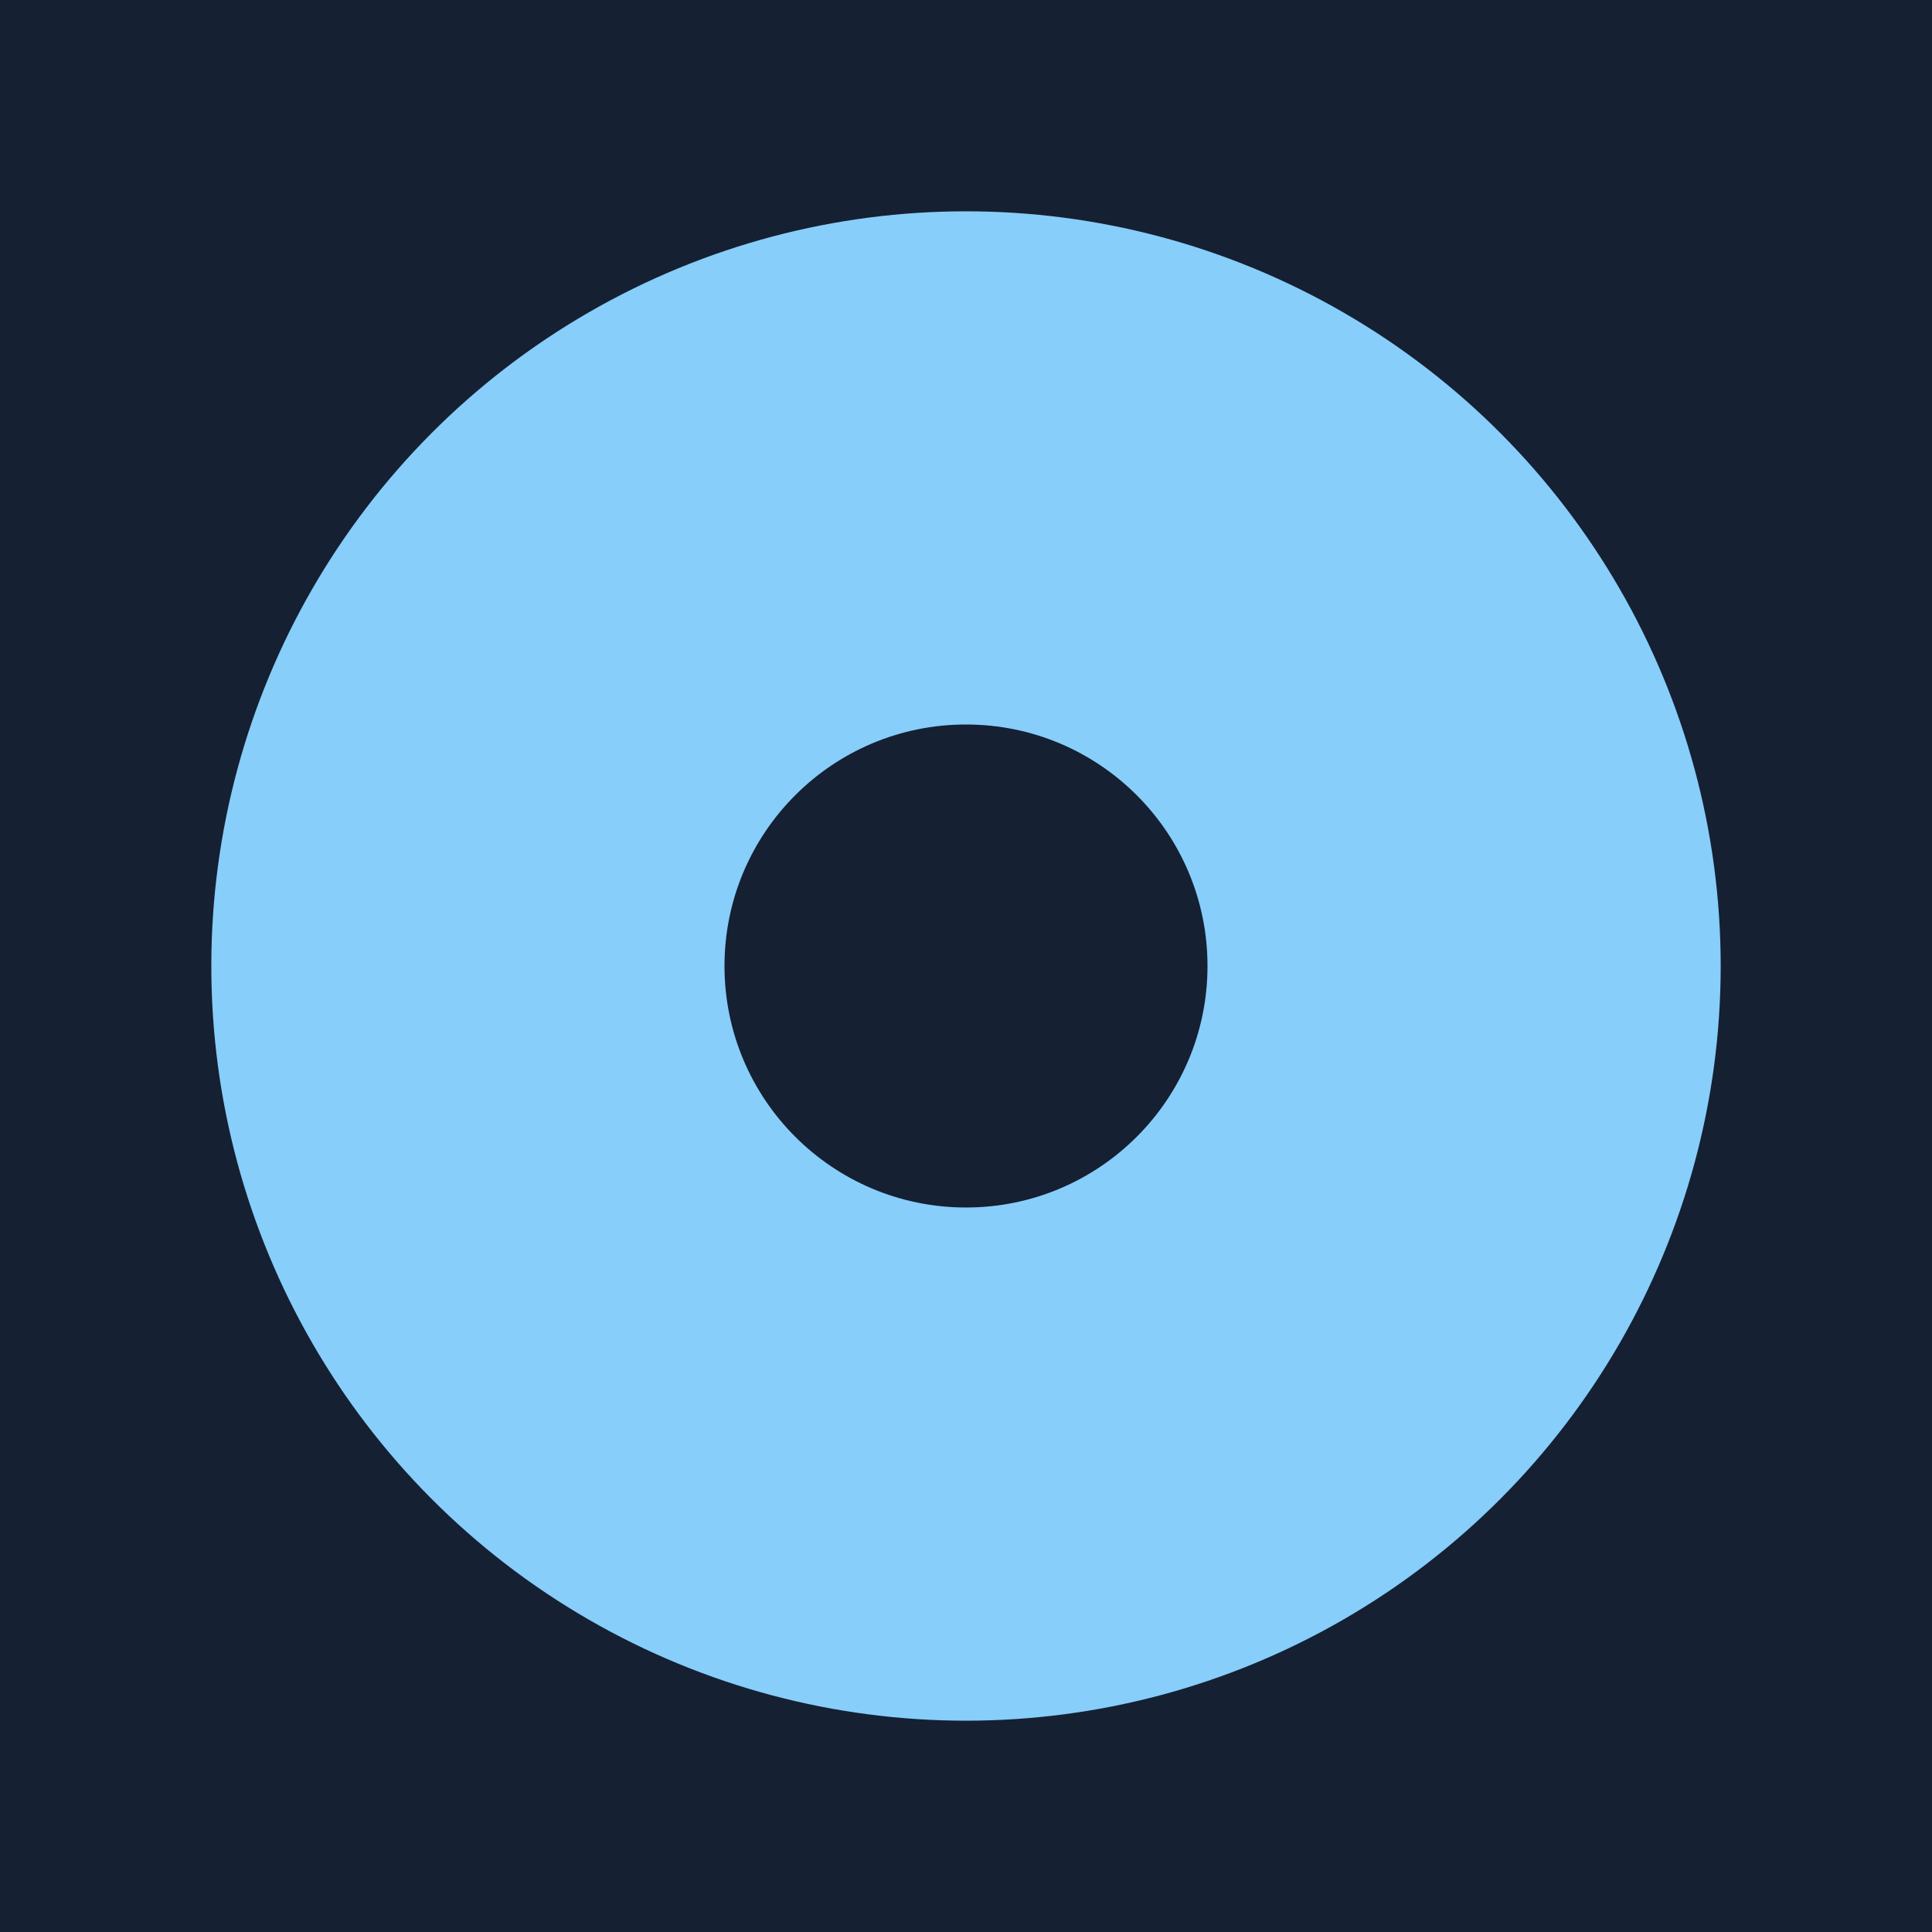 <svg width="64" height="64" viewBox="0 0 64 64" xmlns="http://www.w3.org/2000/svg">
  <rect width="64" height="64" fill="#152033" />
  <circle cx="32" cy="32" r="25" fill="#87CEFA" />
  <circle cx="32" cy="32" r="8" fill="#152033" />
</svg>